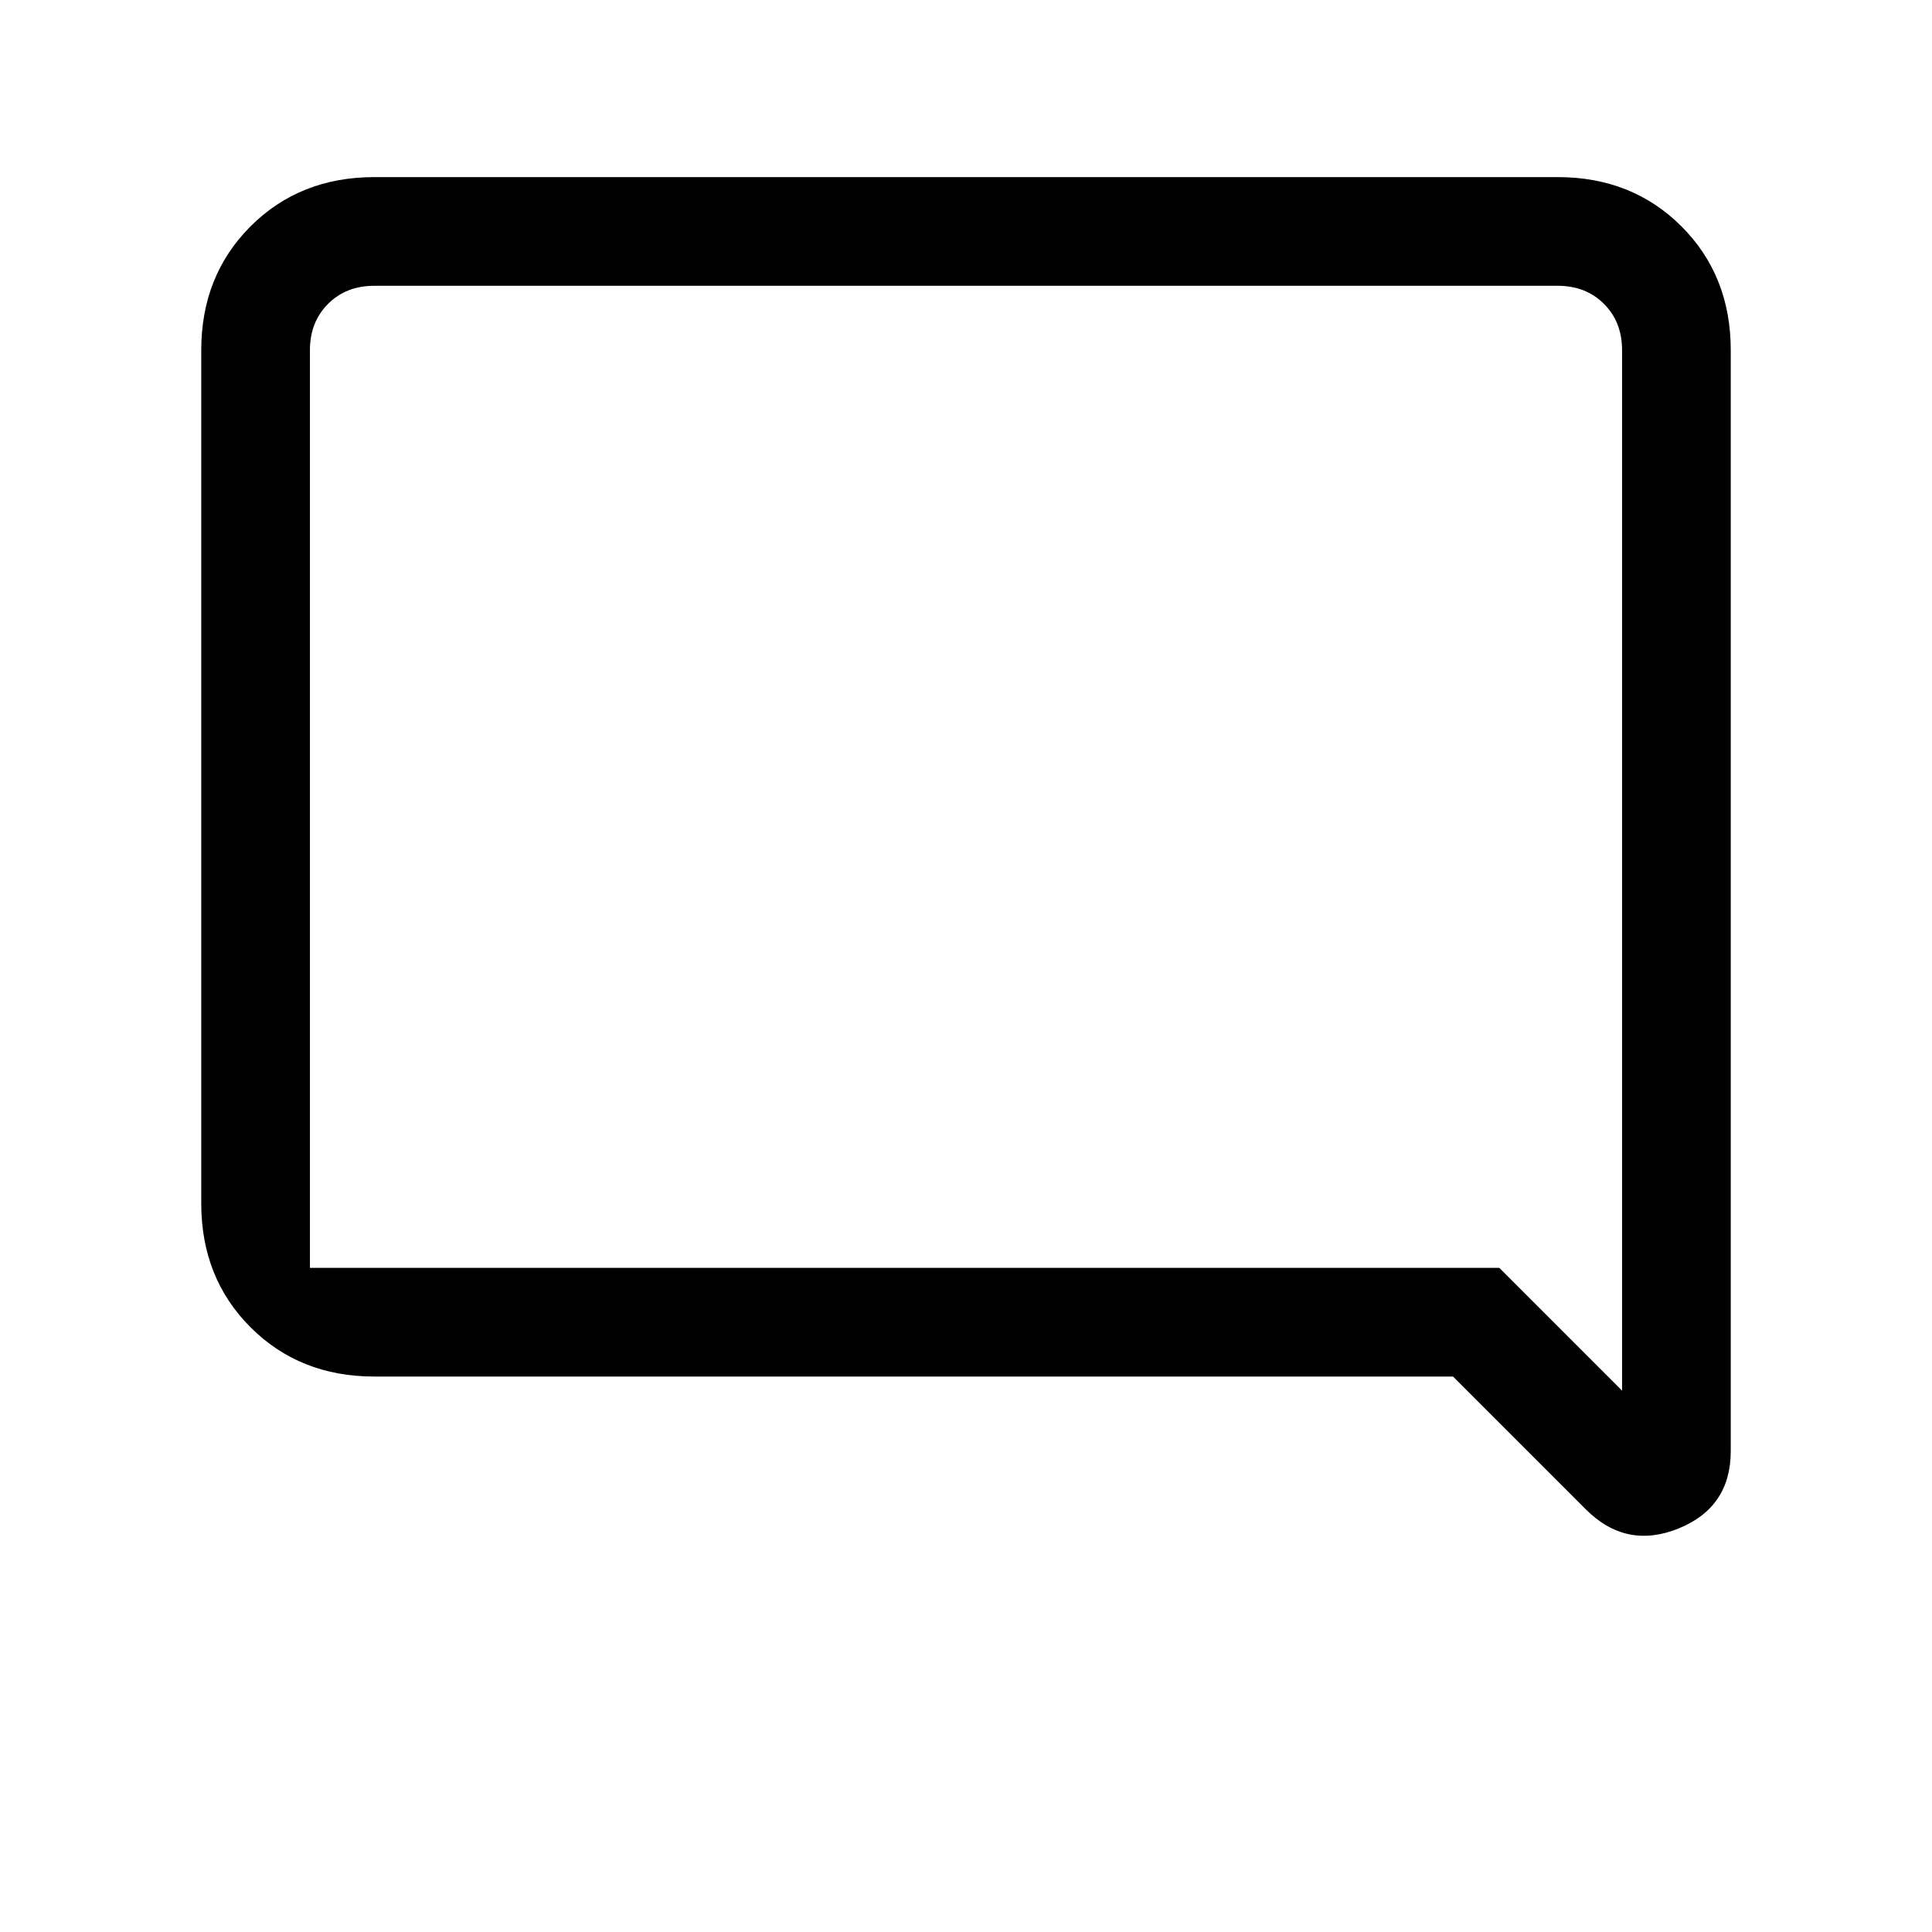 <svg xmlns="http://www.w3.org/2000/svg" height="24" width="24"><path d="M19.7 18.75 18.05 17.1H4.65Q3.725 17.1 3.112 16.488Q2.5 15.875 2.5 14.95V4.35Q2.5 3.425 3.112 2.812Q3.725 2.2 4.65 2.2H19.35Q20.275 2.2 20.888 2.812Q21.5 3.425 21.5 4.35V18.025Q21.5 18.725 20.85 18.988Q20.2 19.25 19.7 18.75ZM3.85 4.35V14.95Q3.85 15.3 3.85 15.525Q3.85 15.75 3.85 15.75H18.625L20.15 17.275V4.35Q20.15 4 19.925 3.775Q19.7 3.55 19.35 3.55H4.65Q4.3 3.55 4.075 3.775Q3.85 4 3.85 4.35ZM3.85 4.35V17.275V15.75Q3.85 15.75 3.85 15.525Q3.85 15.3 3.85 14.95V4.35Q3.85 4 3.85 3.775Q3.85 3.55 3.85 3.55Q3.85 3.55 3.85 3.775Q3.85 4 3.85 4.35Z"/></svg>